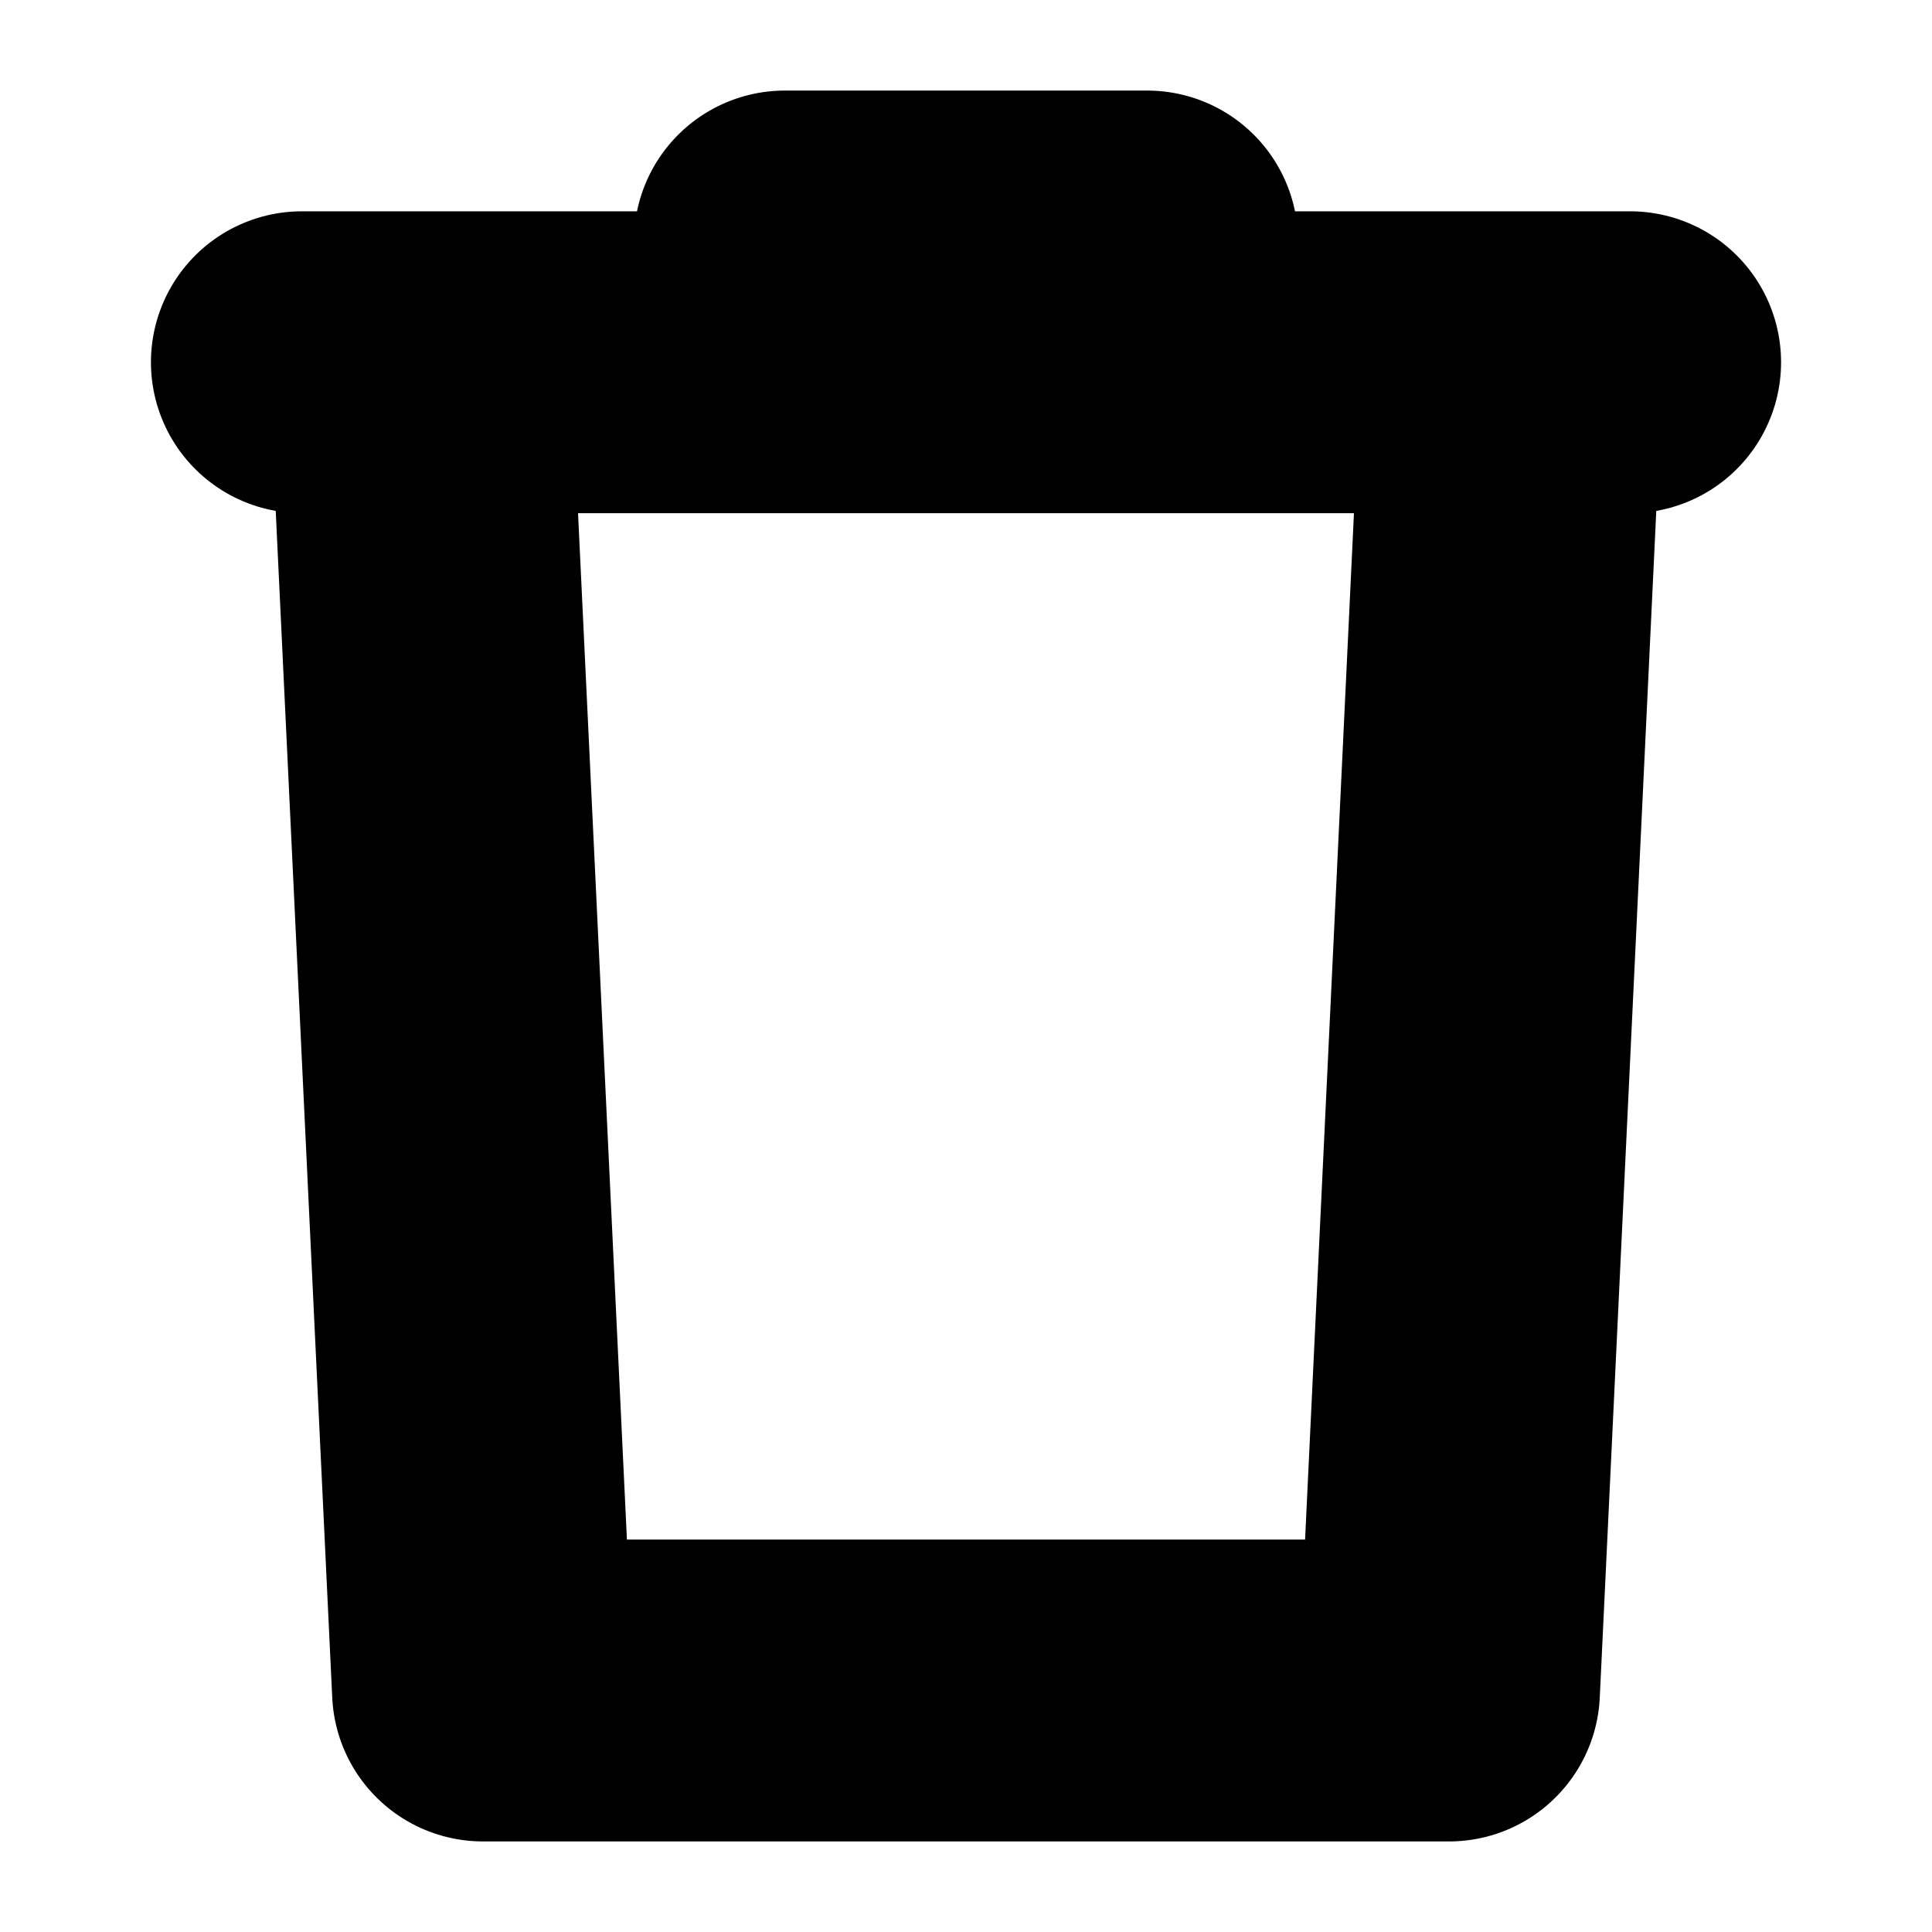 <svg xmlns="http://www.w3.org/2000/svg" viewBox="0 0 32 32"><defs><style>.cls-1,.cls-2{fill:none;}.cls-2{stroke:#000;stroke-linecap:round;stroke-linejoin:round;stroke-width:5px;}</style></defs><g id="Layer_2" data-name="Layer 2"><g id="Layer_1-2" data-name="Layer 1"><rect class="cls-1" width="32" height="32"/><polyline class="cls-2" points="7 7 8 28 24 28 25 7"/><line class="cls-2" x1="27" y1="6" x2="5" y2="6"/><line class="cls-2" x1="13" y1="4" x2="19" y2="4"/></g></g></svg>